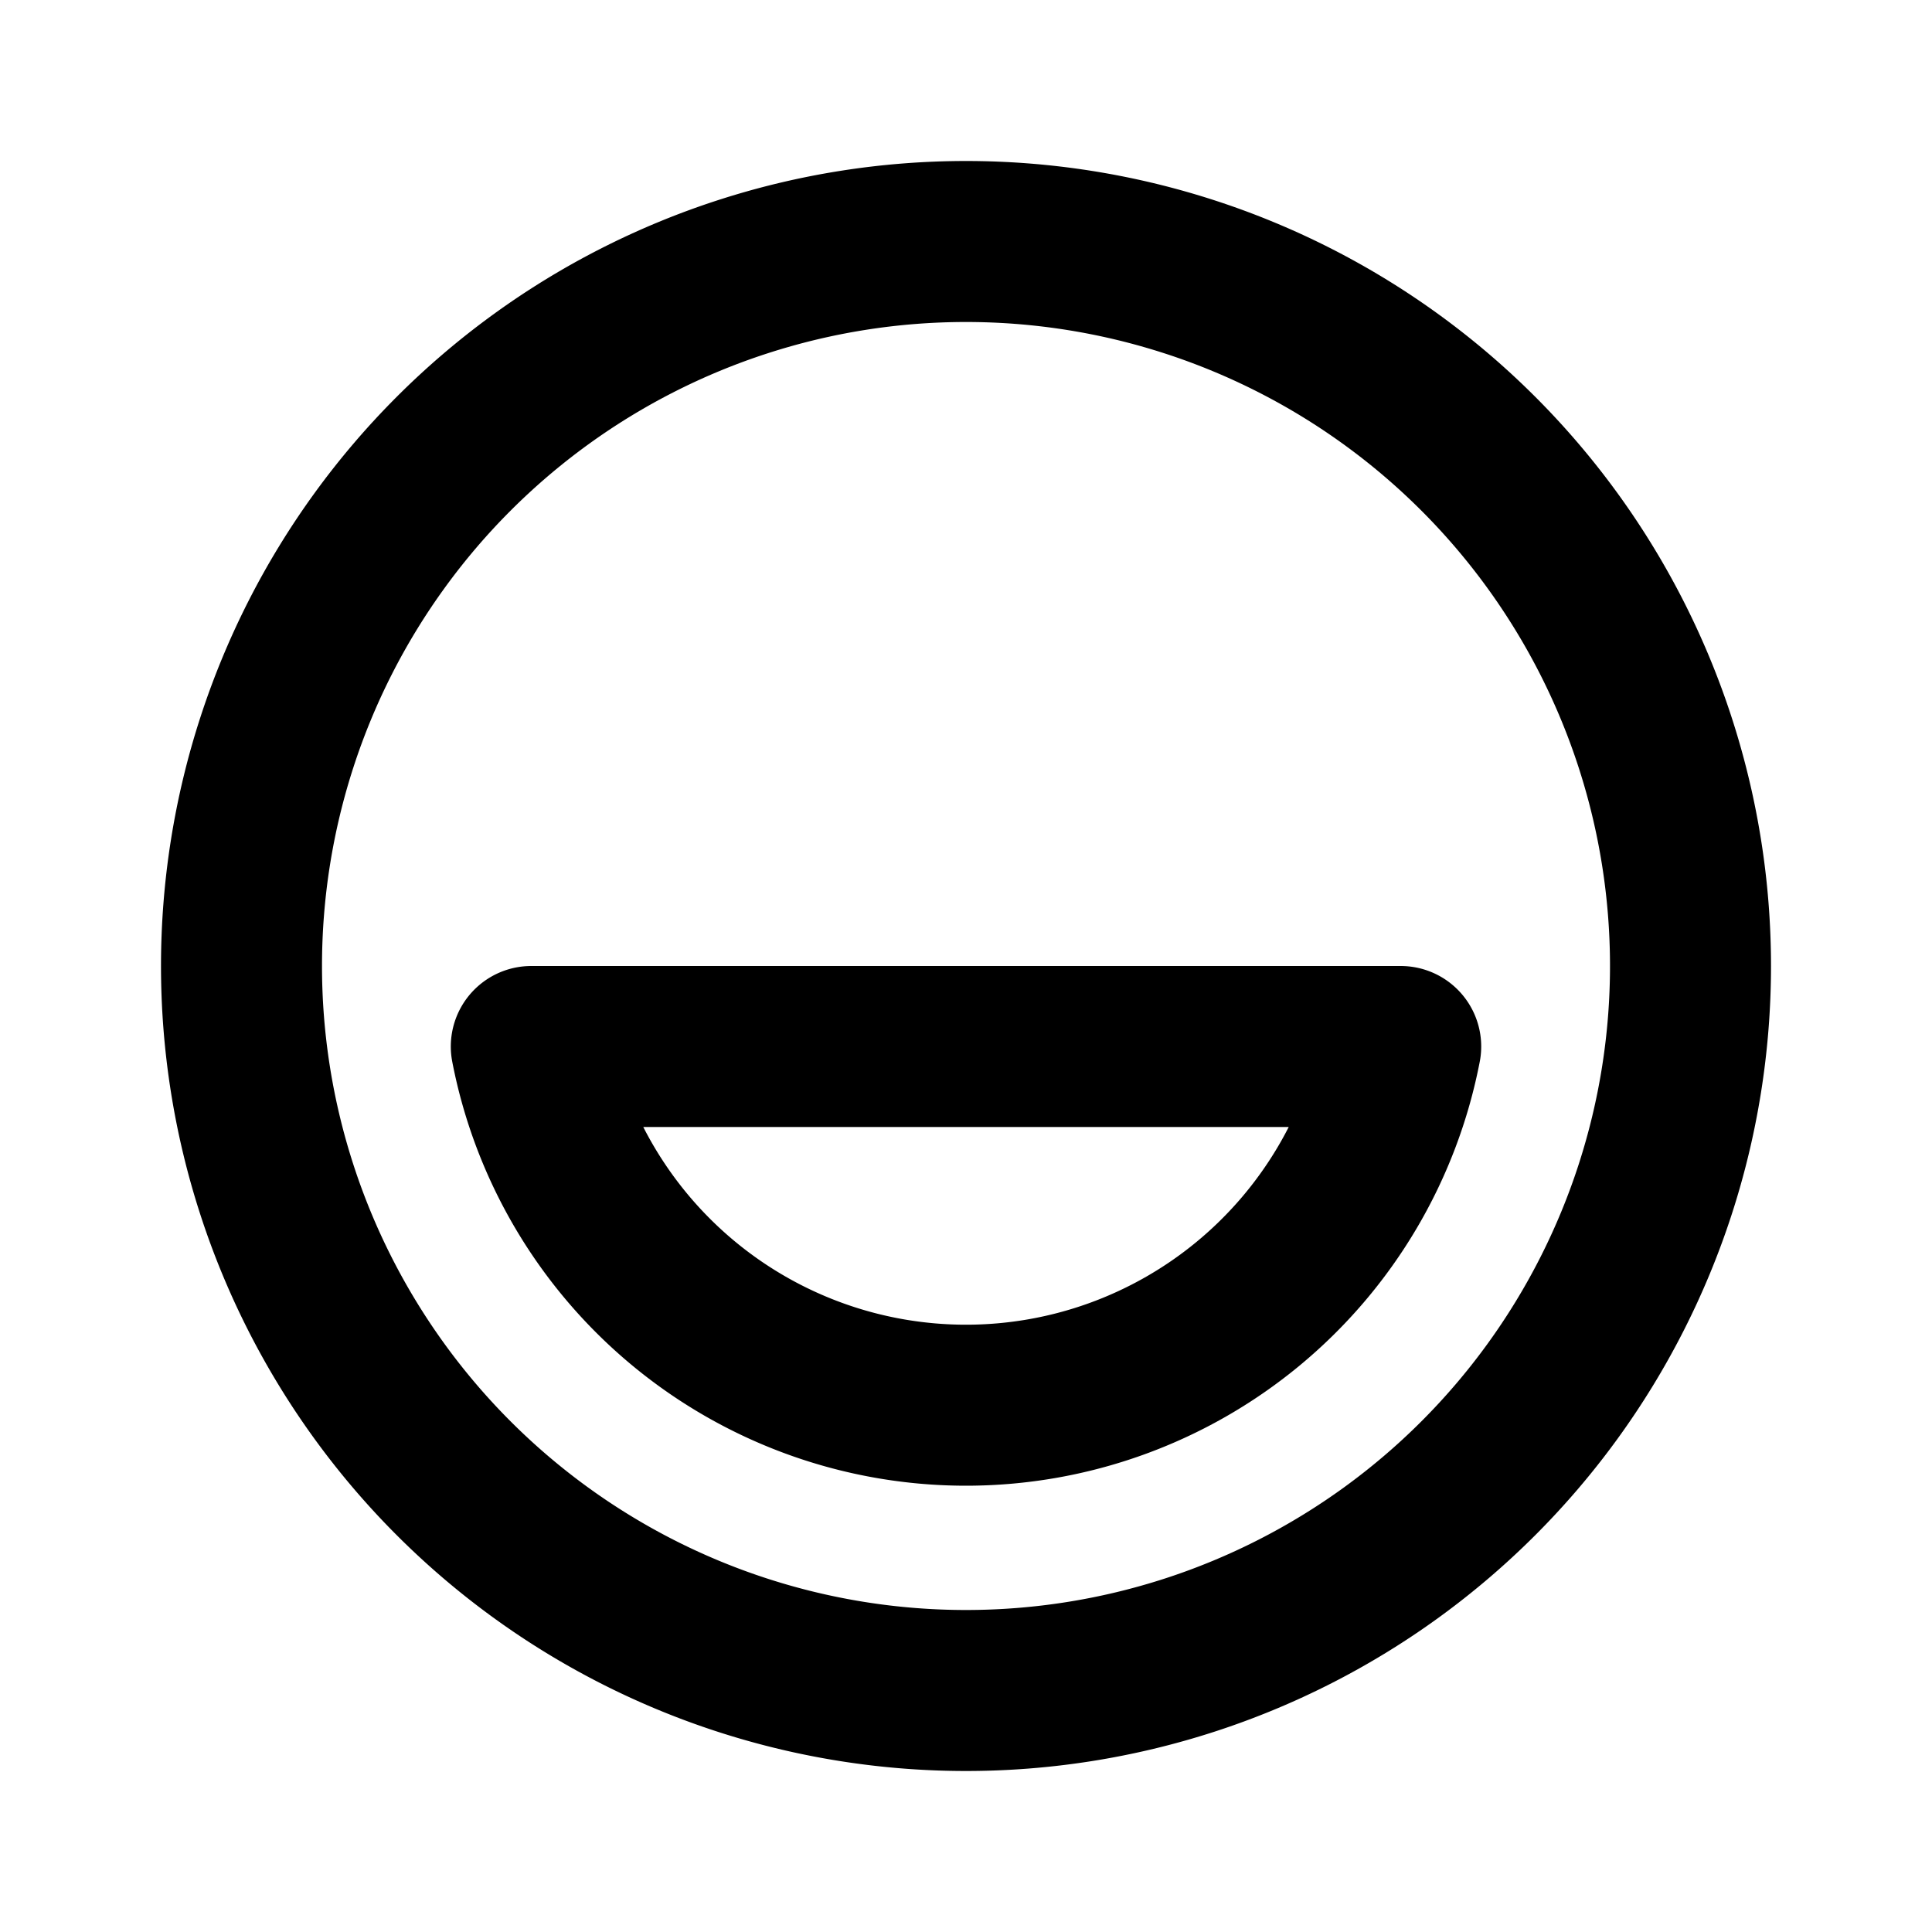 <svg xmlns="http://www.w3.org/2000/svg" width="1em" height="1em" viewBox="0 0 24 24"><path fill="none" stroke="currentColor" stroke-linecap="round" stroke-linejoin="round" stroke-width="2" d="M21 12a9 9 0 1 1-18 0a9 9 0 0 1 18 0M6.6 13a5.5 5.5 0 0 0 10.8 0z"/></svg>